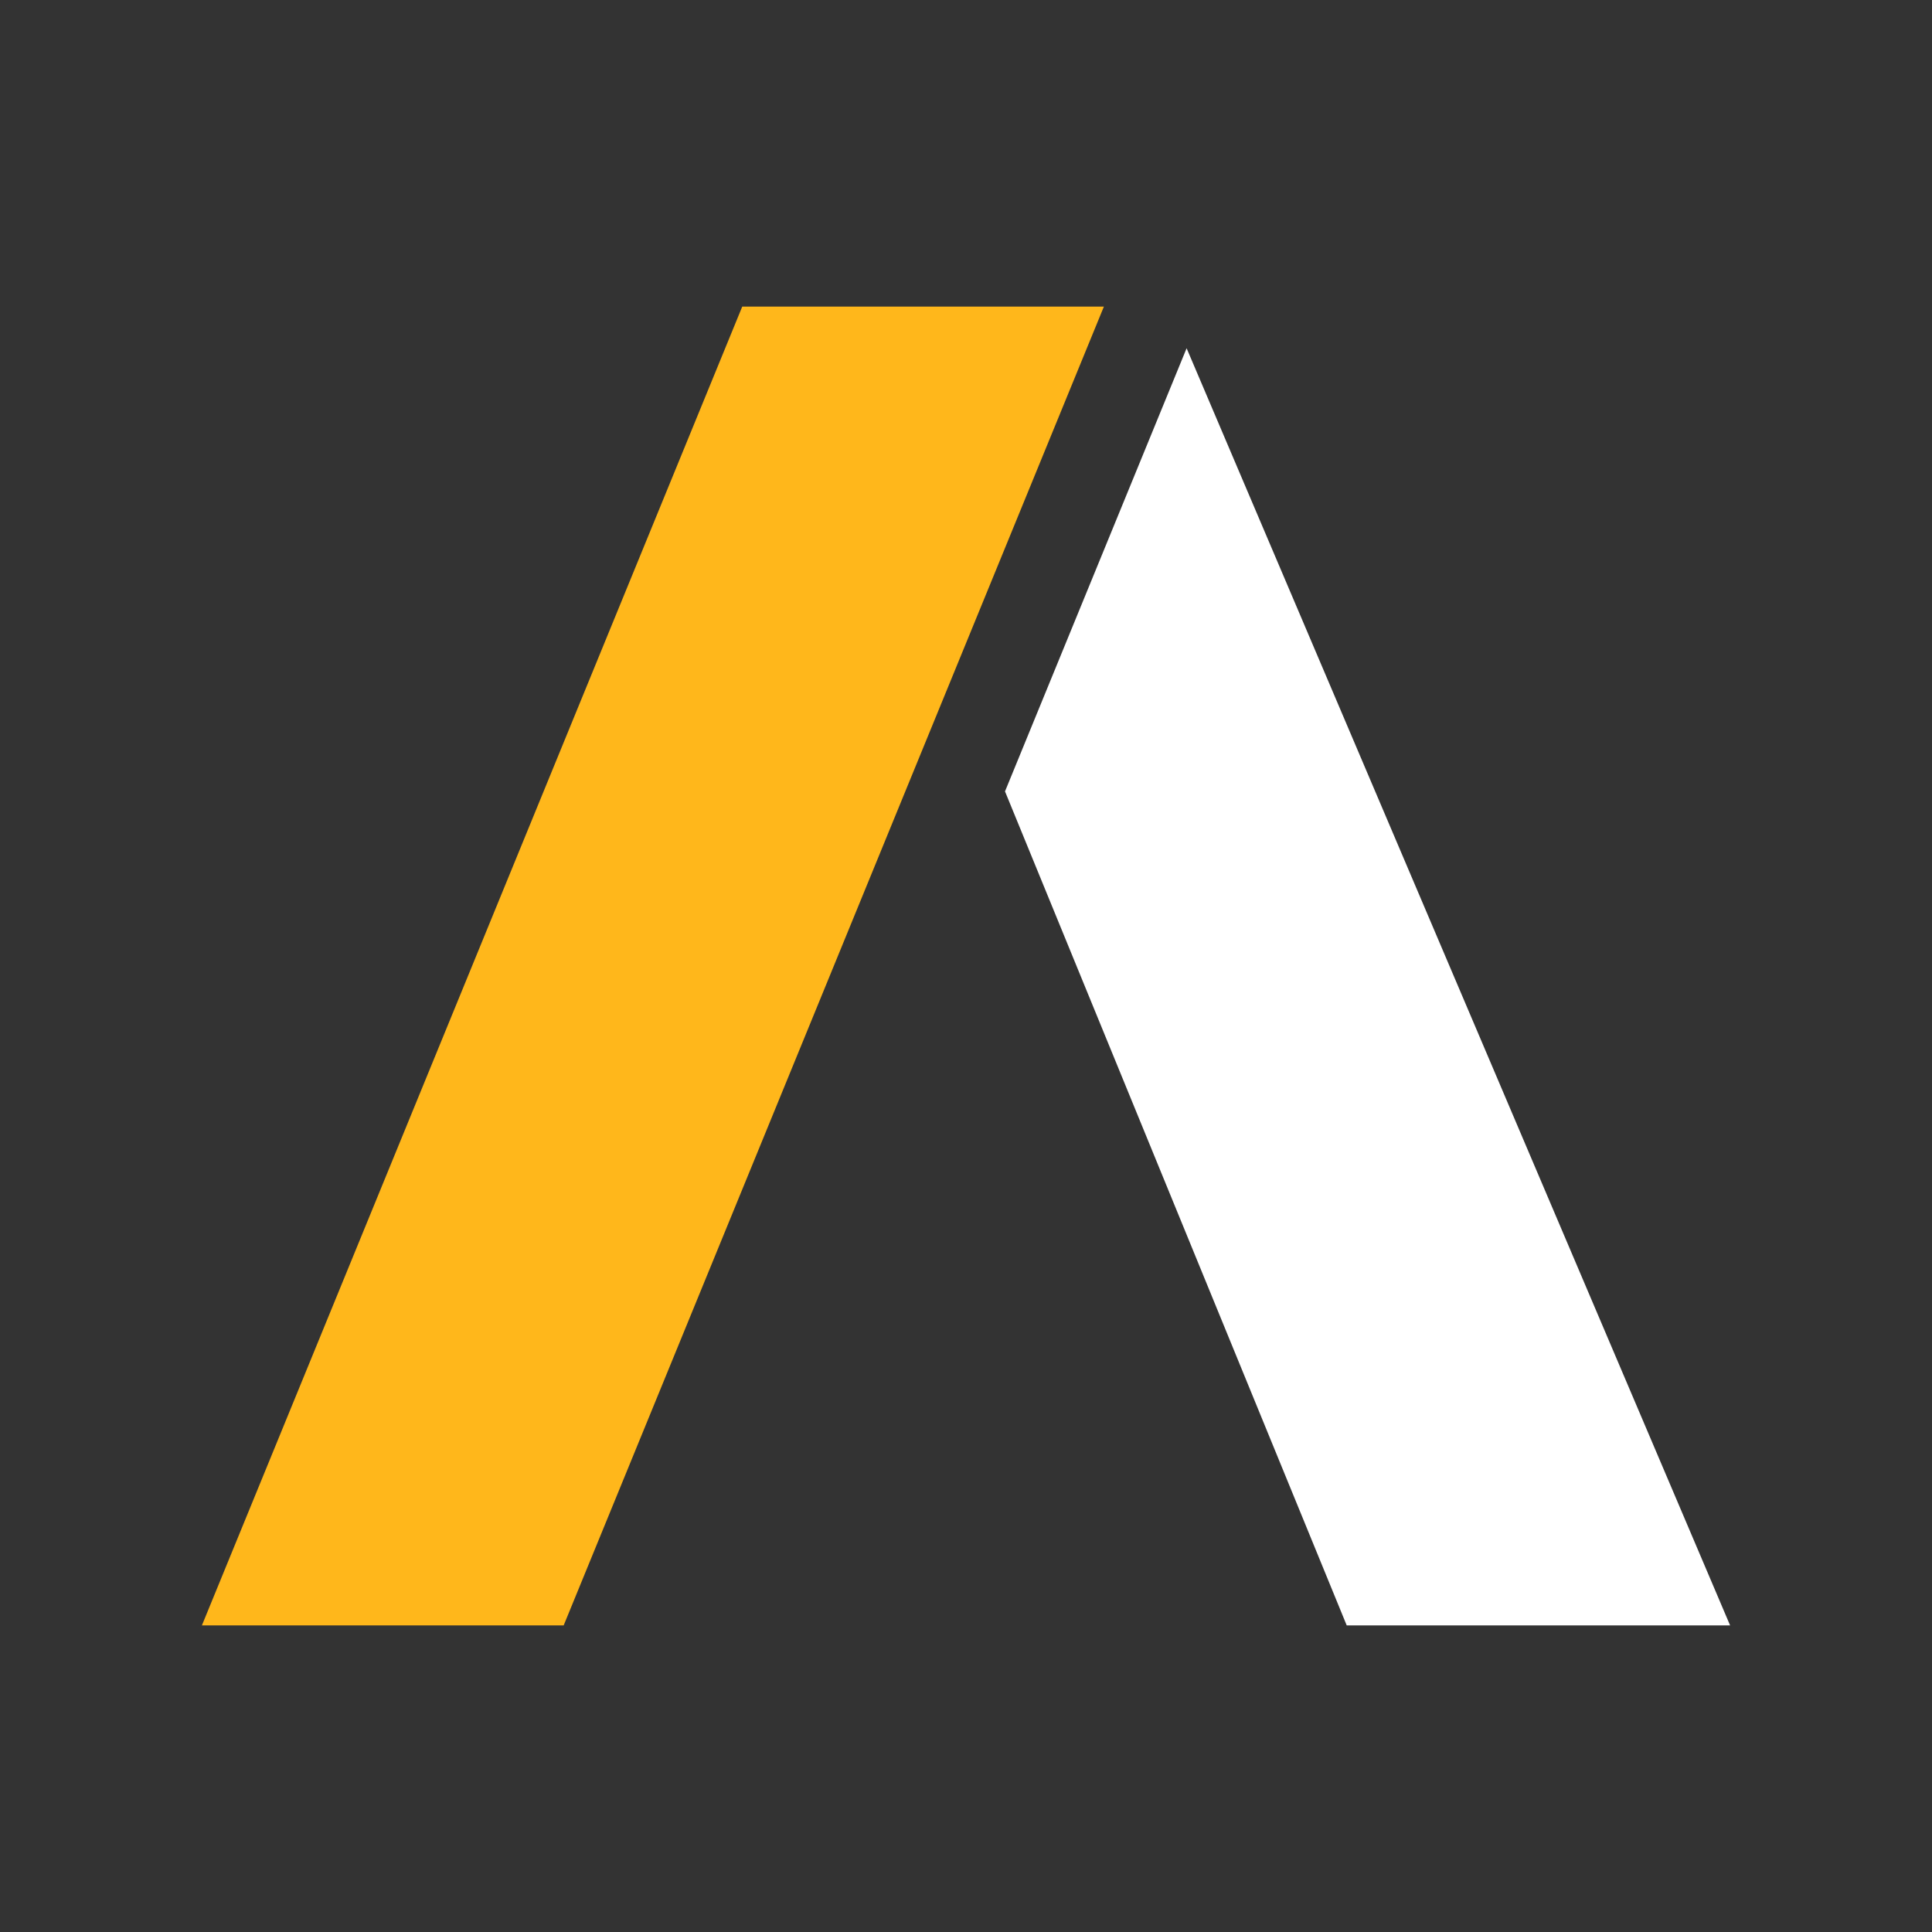 <svg width="16" height="16" viewBox="0 0 16 16" fill="none" xmlns="http://www.w3.org/2000/svg">
   <rect x="0" y="0" width="16" height="16" fill="#333333" stroke="none"/>
   <path fill="#ffb71b" d="M 9.142,2.539 H 6.147 L 1.672,13.461 h 2.996 z"/>
   <path fill="#ffffff" d="M 9.827,2.884 8.323,6.554 11.153,13.461 h 3.175 z"/>
</svg>
